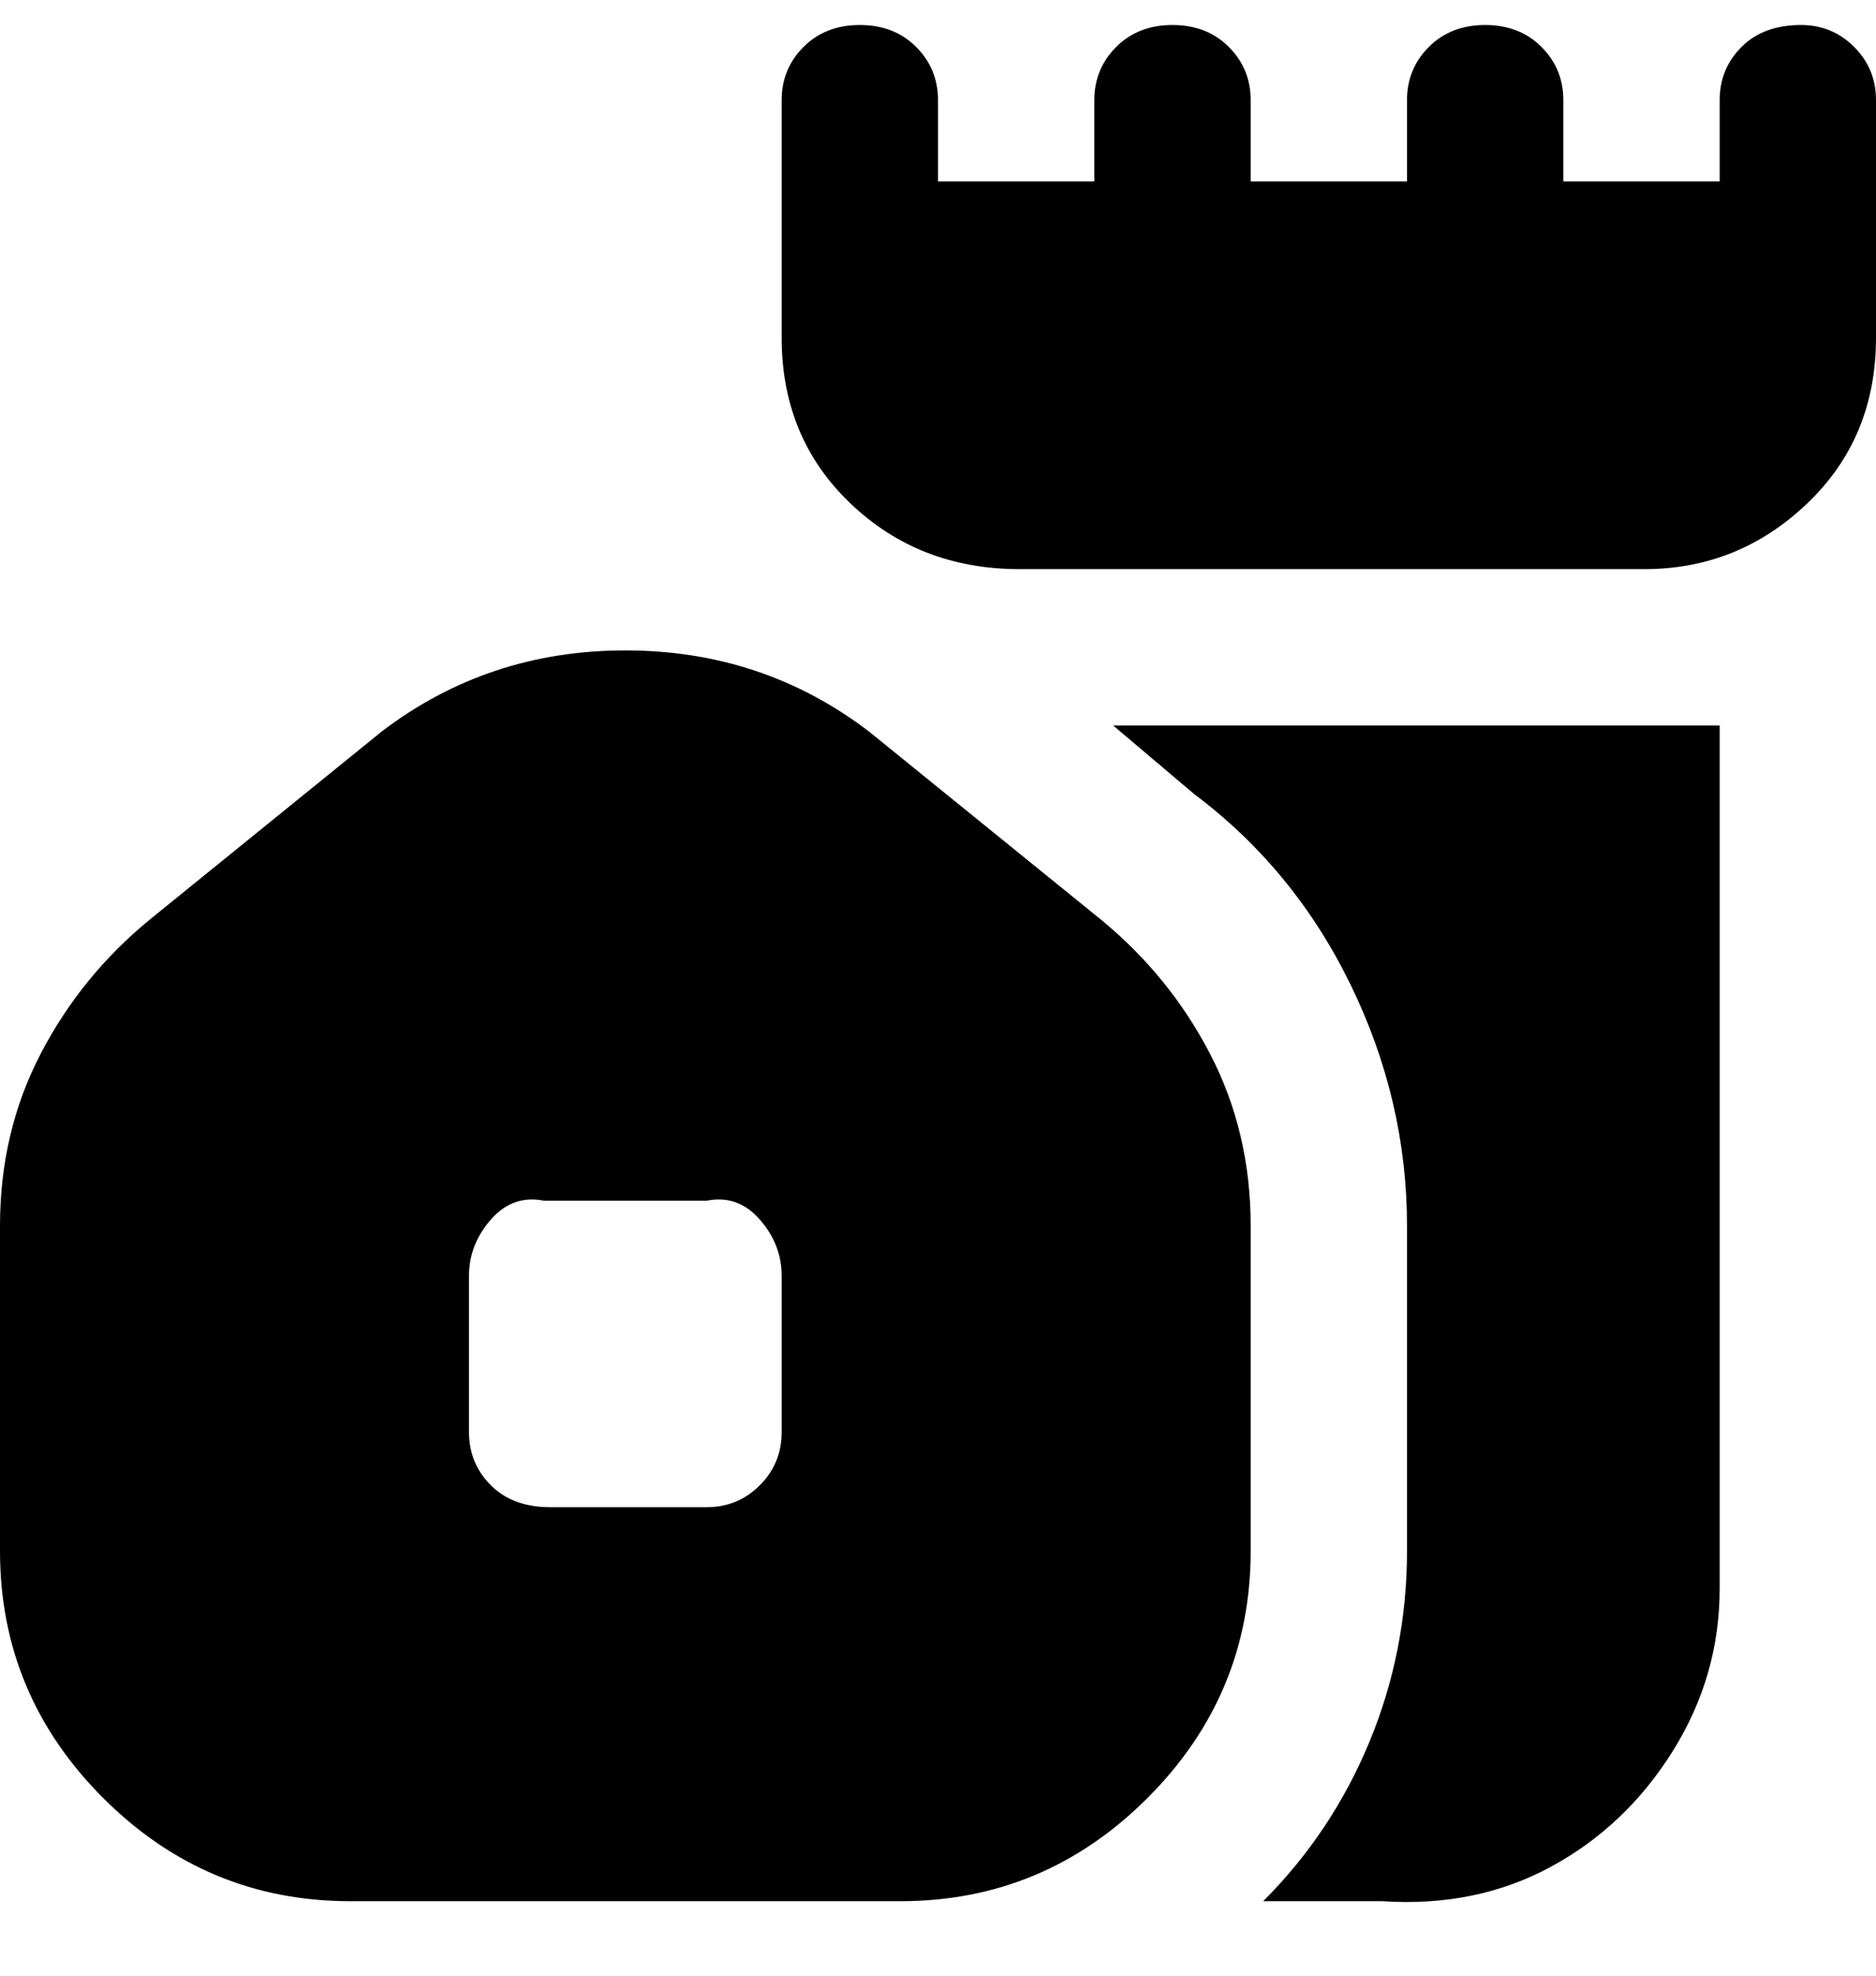 <svg viewBox="0 0 300 316" xmlns="http://www.w3.org/2000/svg"><path d="M288 4q-6 0-9.5 3.5T275 16v13h-25V16q0-5-3.5-8.5t-9-3.5q-5.5 0-9 3.5T225 16v13h-25V16q0-5-3.5-8.5t-9-3.5q-5.5 0-9 3.5T175 16v13h-25V16q0-5-3.5-8.5t-9-3.5q-5.5 0-9 3.5T125 16v38q0 16 11 26.5T163 91h100q15 0 26-10.5T300 54V16q0-5-3.5-8.5T288 4zM176 147l-37-30q-17-13-39-13t-39 13l-37 30q-11 9-17.5 21.5T0 196v52q0 23 16.5 39.5T56 304h88q23 0 39.5-16.5T200 248v-52q0-15-6.5-27.5T176 147zm-51 82q0 5-3.5 8.5T113 241H88q-6 0-9.5-3.5T75 229v-25q0-5 3.5-9t8.5-3h26q5-1 8.5 3t3.5 9v25zm150-113v138q0 14-7.5 26T248 298.5q-12 6.5-27 5.5h-19q11-11 17-25.5t6-30.5v-52q0-20-9-38.5T191 127l-13-11h97z"/></svg>
